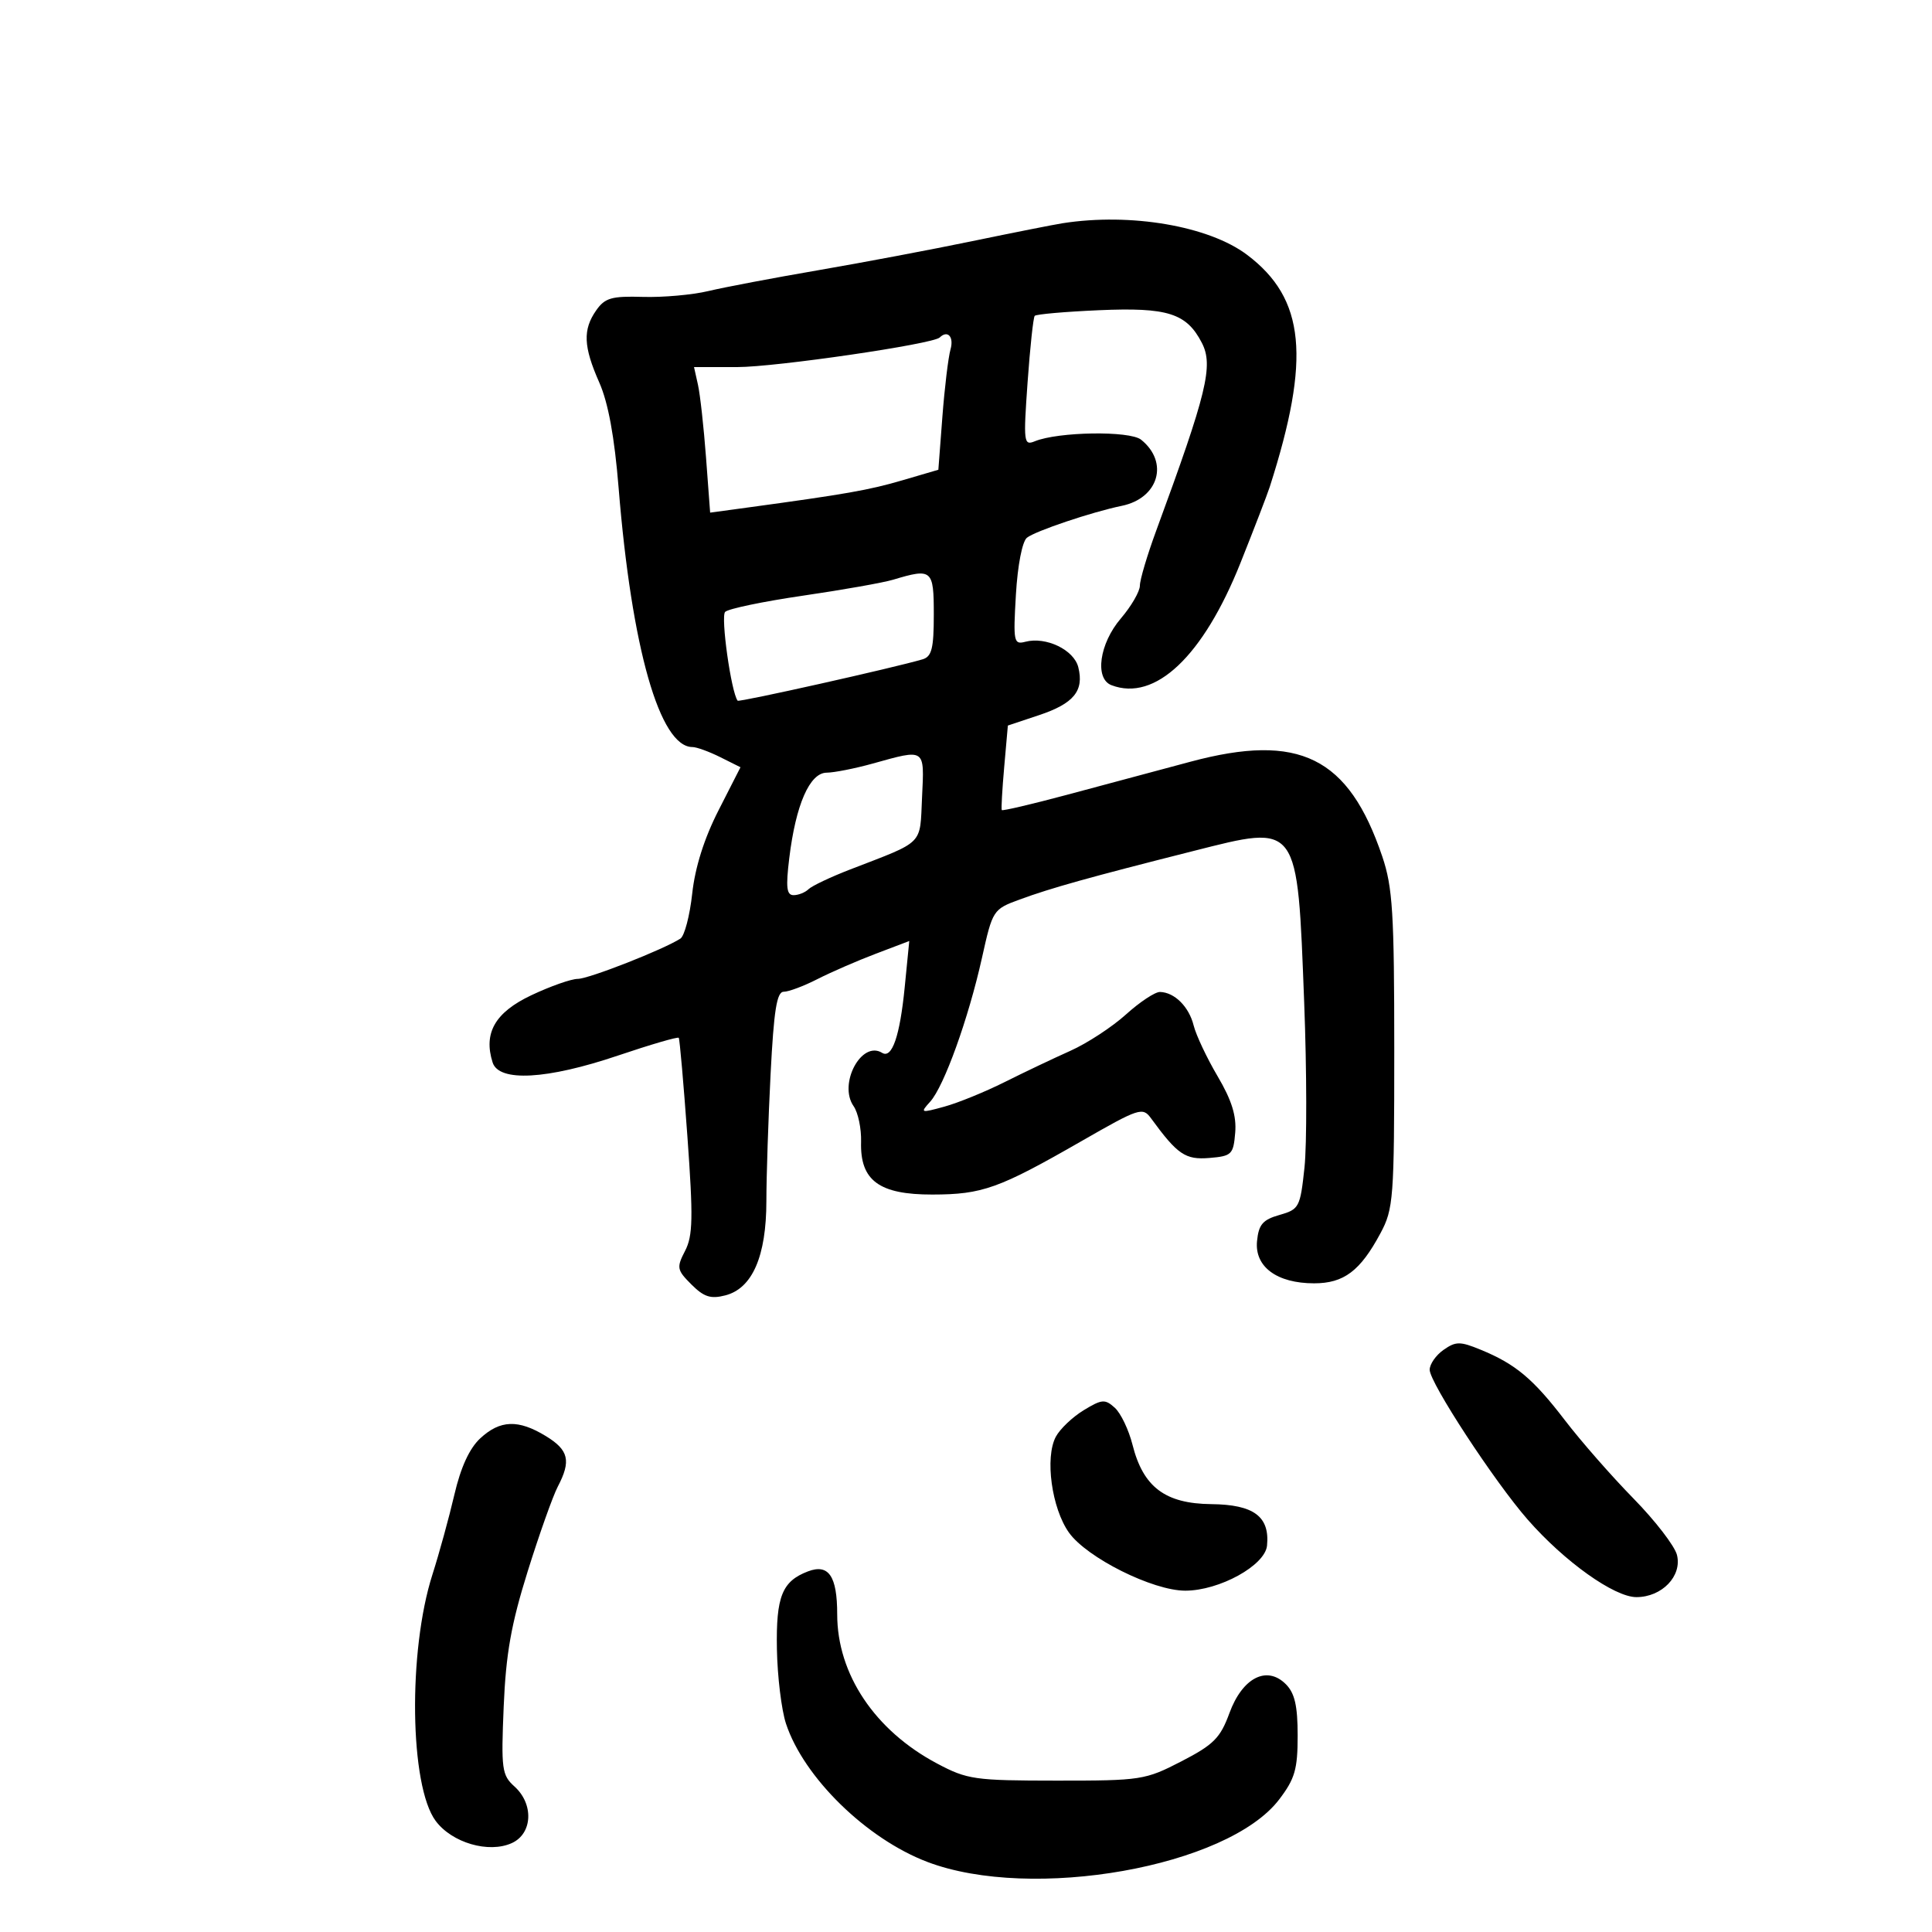 <svg xmlns="http://www.w3.org/2000/svg" width="300" height="300" viewBox="0 0 300 300" version="1.1">
	<path d="M 165 34.664 C 163.625 34.879, 157.325 36.128, 151 37.439 C 144.675 38.749, 133.875 40.788, 127 41.970 C 120.125 43.151, 112.475 44.602, 110 45.194 C 107.525 45.786, 102.948 46.194, 99.830 46.102 C 94.973 45.958, 93.933 46.258, 92.580 48.189 C 90.477 51.191, 90.588 53.815, 93.053 59.388 C 94.443 62.528, 95.415 67.825, 96.059 75.765 C 98.079 100.659, 102.449 116, 107.521 116 C 108.165 116, 110.108 116.706, 111.838 117.569 L 114.982 119.138 111.577 125.819 C 109.347 130.192, 107.935 134.659, 107.487 138.752 C 107.111 142.190, 106.285 145.338, 105.652 145.746 C 103.005 147.452, 91.416 152, 89.717 152 C 88.704 152, 85.461 153.143, 82.509 154.539 C 76.879 157.202, 75.039 160.396, 76.493 164.978 C 77.467 168.048, 84.921 167.637, 95.972 163.902 C 101.013 162.199, 105.255 160.961, 105.398 161.152 C 105.541 161.344, 106.145 168.238, 106.740 176.472 C 107.651 189.089, 107.594 191.884, 106.378 194.235 C 105.035 196.834, 105.103 197.194, 107.363 199.454 C 109.309 201.400, 110.359 201.735, 112.646 201.141 C 116.830 200.052, 118.996 195.065, 119.003 186.500 C 119.006 182.650, 119.301 173.762, 119.658 166.750 C 120.163 156.864, 120.620 154, 121.694 154 C 122.456 154, 124.806 153.120, 126.915 152.043 C 129.024 150.967, 133.100 149.194, 135.971 148.103 L 141.191 146.120 140.481 153.310 C 139.732 160.899, 138.512 164.434, 136.970 163.482 C 133.773 161.505, 130.136 168.321, 132.549 171.767 C 133.245 172.760, 133.766 175.254, 133.708 177.310 C 133.538 183.314, 136.502 185.503, 144.780 185.488 C 152.551 185.473, 155.090 184.564, 167.933 177.193 C 176.887 172.054, 177.434 171.873, 178.723 173.640 C 182.846 179.290, 184.063 180.118, 187.794 179.808 C 191.263 179.520, 191.519 179.269, 191.802 175.883 C 192.021 173.271, 191.260 170.834, 189.066 167.113 C 187.395 164.278, 185.722 160.731, 185.348 159.230 C 184.623 156.317, 182.377 154.084, 180.121 154.032 C 179.363 154.014, 176.984 155.589, 174.834 157.531 C 172.684 159.473, 168.805 162.009, 166.213 163.167 C 163.621 164.324, 159.025 166.510, 156 168.025 C 152.975 169.539, 148.763 171.256, 146.641 171.839 C 142.938 172.856, 142.848 172.825, 144.436 171.071 C 146.593 168.687, 150.383 158.160, 152.485 148.713 C 154.134 141.301, 154.202 141.195, 158.327 139.679 C 163.210 137.884, 169.130 136.230, 185.268 132.153 C 201.757 127.986, 201.434 127.546, 202.514 155.699 C 202.919 166.231, 202.938 177.750, 202.559 181.298 C 201.897 187.473, 201.732 187.787, 198.684 188.656 C 196.080 189.398, 195.444 190.138, 195.191 192.720 C 194.802 196.704, 198.276 199.273, 204.053 199.273 C 208.676 199.273, 211.219 197.354, 214.356 191.500 C 216.381 187.723, 216.500 186.136, 216.500 163 C 216.500 141.757, 216.253 137.769, 214.641 133 C 209.411 117.530, 201.756 113.748, 184.847 118.281 C 179.706 119.660, 171.055 121.977, 165.622 123.432 C 160.188 124.886, 155.659 125.947, 155.555 125.788 C 155.452 125.630, 155.622 122.612, 155.934 119.082 L 156.500 112.663 161.338 111.049 C 166.736 109.249, 168.357 107.270, 167.437 103.604 C 166.758 100.900, 162.419 98.816, 159.213 99.654 C 157.409 100.126, 157.319 99.672, 157.750 92.329 C 158.016 87.786, 158.734 84.080, 159.459 83.500 C 160.764 82.457, 169.553 79.500, 174.180 78.548 C 179.916 77.368, 181.551 71.776, 177.184 68.273 C 175.426 66.863, 164.325 67.031, 160.680 68.523 C 158.966 69.225, 158.900 68.693, 159.561 59.384 C 159.947 53.948, 160.446 49.295, 160.670 49.045 C 160.894 48.794, 165.374 48.401, 170.625 48.171 C 181.311 47.704, 184.241 48.631, 186.619 53.231 C 188.446 56.762, 187.427 60.957, 179.538 82.397 C 178.142 86.190, 177 90.032, 177 90.935 C 177 91.837, 175.668 94.134, 174.041 96.038 C 170.710 99.934, 169.943 105.380, 172.582 106.393 C 179.359 108.994, 186.836 101.910, 192.621 87.407 C 194.755 82.059, 196.801 76.742, 197.170 75.592 C 203.570 55.606, 202.670 46.381, 193.655 39.575 C 187.717 35.092, 175.566 33.009, 165 34.664 M 145.917 52.406 C 144.862 53.435, 120.457 57, 114.472 57 L 107.767 57 108.380 59.750 C 108.717 61.263, 109.280 66.348, 109.632 71.051 L 110.270 79.601 115.885 78.837 C 131.331 76.735, 134.933 76.103, 140.103 74.586 L 145.707 72.943 146.333 64.722 C 146.677 60.200, 147.246 55.487, 147.596 54.250 C 148.150 52.296, 147.152 51.201, 145.917 52.406 M 138.685 90.017 C 137.137 90.482, 130.837 91.597, 124.685 92.495 C 118.533 93.393, 113.096 94.526, 112.602 95.012 C 111.881 95.722, 113.537 107.501, 114.541 108.805 C 114.750 109.076, 138.819 103.691, 143.250 102.382 C 144.682 101.959, 145 100.695, 145 95.433 C 145 88.425, 144.737 88.200, 138.685 90.017 M 135.500 118.570 C 132.750 119.335, 129.536 119.970, 128.359 119.981 C 125.727 120.004, 123.569 124.939, 122.557 133.250 C 122.003 137.796, 122.143 139, 123.228 139 C 123.983 139, 125.028 138.582, 125.550 138.072 C 126.073 137.561, 128.975 136.186, 132 135.016 C 143.665 130.504, 142.815 131.357, 143.176 123.786 C 143.542 116.124, 143.759 116.272, 135.500 118.570 M 224.151 209.607 C 222.968 210.435, 222 211.826, 222 212.696 C 222 214.699, 232.049 230.061, 237.225 235.970 C 242.936 242.491, 250.664 248, 254.100 248 C 258.067 248, 261.219 244.722, 260.398 241.451 C 260.051 240.065, 257.006 236.116, 253.633 232.675 C 250.260 229.233, 245.475 223.772, 243 220.539 C 238.061 214.087, 235.336 211.807, 229.901 209.577 C 226.716 208.269, 226.056 208.273, 224.151 209.607 M 168.273 218.980 C 166.543 220.032, 164.598 221.883, 163.951 223.092 C 162.222 226.322, 163.302 234.211, 165.989 237.985 C 168.767 241.886, 179.003 246.998, 184.038 246.999 C 189.337 247, 196.443 243.086, 196.744 240 C 197.184 235.481, 194.694 233.630, 188.082 233.561 C 180.929 233.487, 177.510 230.911, 175.858 224.351 C 175.273 222.026, 174.034 219.436, 173.106 218.596 C 171.586 217.220, 171.104 217.259, 168.273 218.980 M 74.573 223.345 C 72.894 224.901, 71.542 227.843, 70.554 232.095 C 69.734 235.618, 68.201 241.200, 67.146 244.500 C 63.339 256.409, 63.613 277.310, 67.647 282.746 C 70.178 286.155, 75.900 287.822, 79.477 286.192 C 82.700 284.724, 82.914 280.133, 79.886 277.405 C 77.928 275.641, 77.805 274.722, 78.213 265 C 78.557 256.797, 79.372 252.203, 81.938 244 C 83.744 238.225, 85.847 232.306, 86.611 230.846 C 88.711 226.832, 88.316 225.163, 84.750 222.989 C 80.477 220.384, 77.662 220.482, 74.573 223.345 M 125.465 244.003 C 121.441 245.532, 120.493 247.899, 120.638 256.053 C 120.714 260.310, 121.348 265.527, 122.047 267.646 C 124.800 275.998, 134.539 285.523, 144 289.119 C 160.237 295.289, 190.639 289.895, 198.624 279.426 C 201.071 276.218, 201.500 274.739, 201.500 269.506 C 201.500 264.869, 201.048 262.905, 199.660 261.517 C 196.709 258.566, 192.919 260.513, 190.902 266.016 C 189.486 269.881, 188.457 270.914, 183.447 273.500 C 177.826 276.402, 177.190 276.500, 164.068 276.494 C 151.313 276.488, 150.200 276.329, 145.500 273.833 C 135.849 268.709, 130 259.966, 130 250.662 C 130 244.733, 128.673 242.785, 125.465 244.003" stroke="none" fill="black" fill-rule="evenodd"/>
</svg>